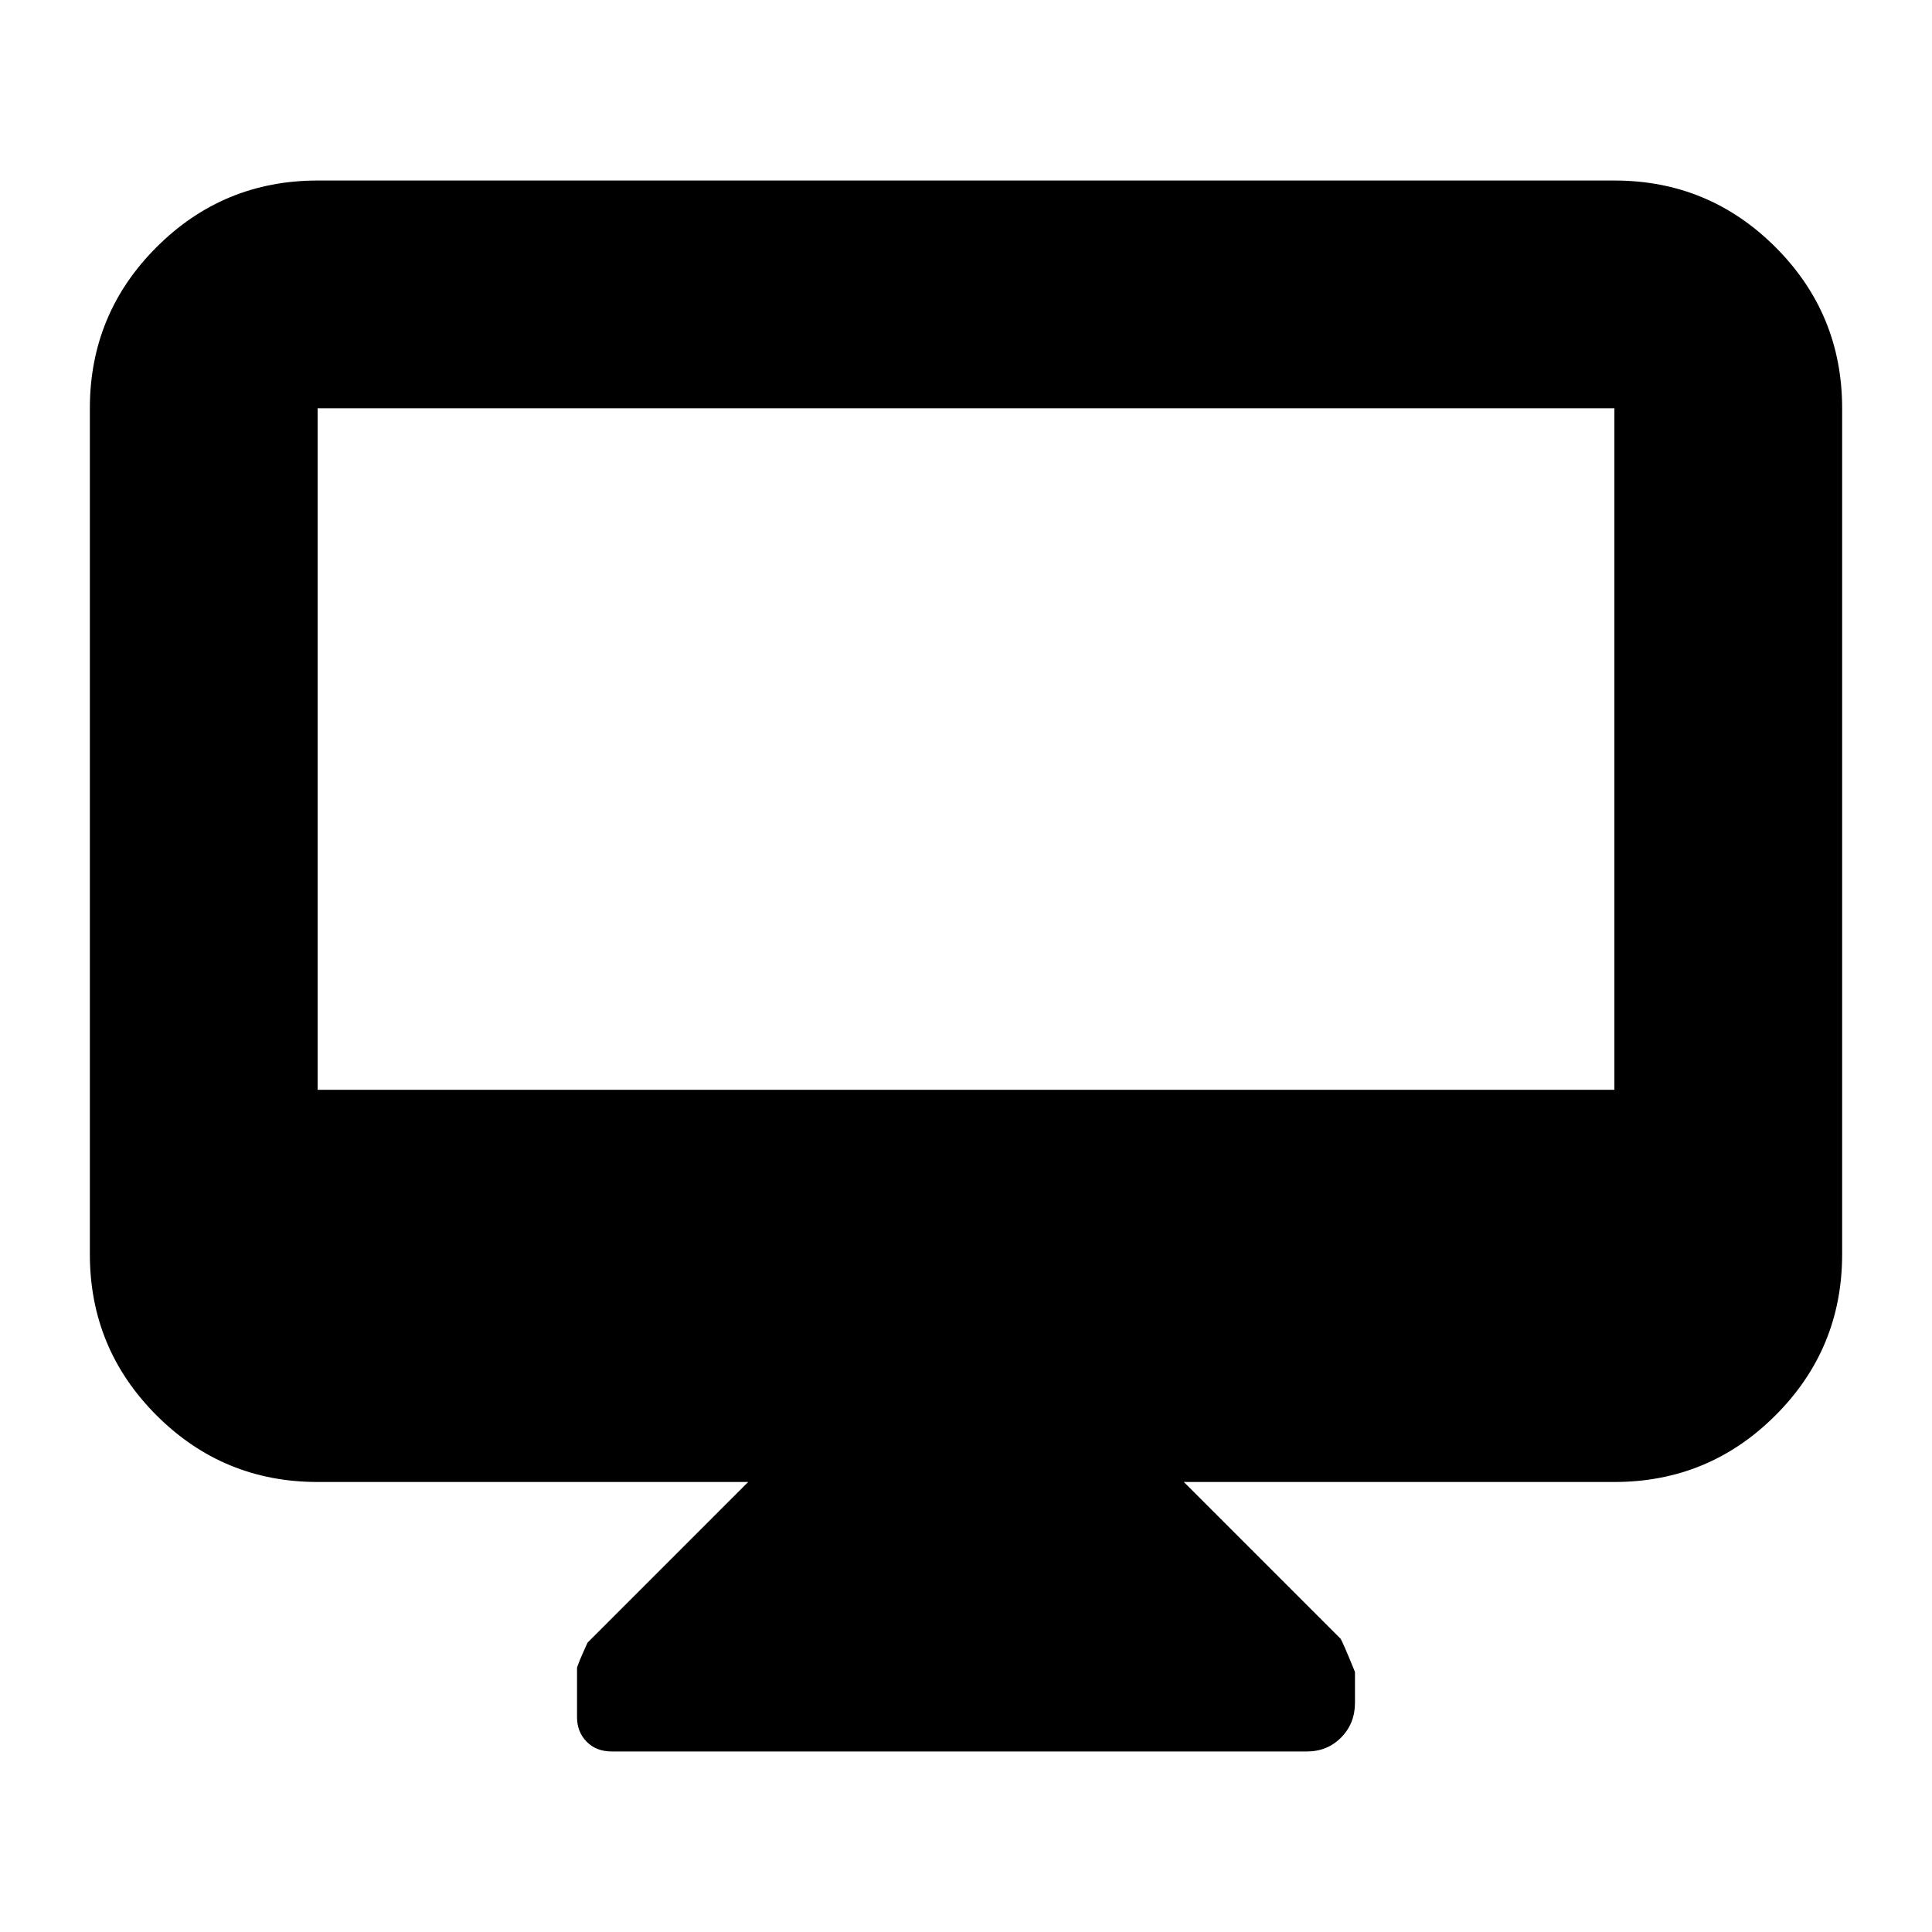 <svg xmlns="http://www.w3.org/2000/svg" height="24" viewBox="0 -960 960 960" width="24"><path d="M371.76-223.61H157.83q-46.93 0-80.06-33.12-33.12-33.12-33.12-80.05v-420.35q0-46.93 33.12-80.05 33.13-33.12 80.06-33.12h644.34q46.93 0 80.06 33.12 33.12 33.12 33.12 80.05v420.35q0 46.93-33.12 80.05-33.13 33.12-80.06 33.12H588.24l77.82 77.82q.98 1.22 7.22 16.57v15.34q0 10.23-6.86 17.21-6.85 6.97-17.09 6.97H303.99q-7.73 0-12.5-4.87-4.77-4.86-4.77-12.17v-24.35q0-1.24 5.24-12.71l79.8-79.81ZM157.83-418.48h644.34v-338.65H157.83v338.65Zm0 0v-338.65 338.65Z"/></svg>
